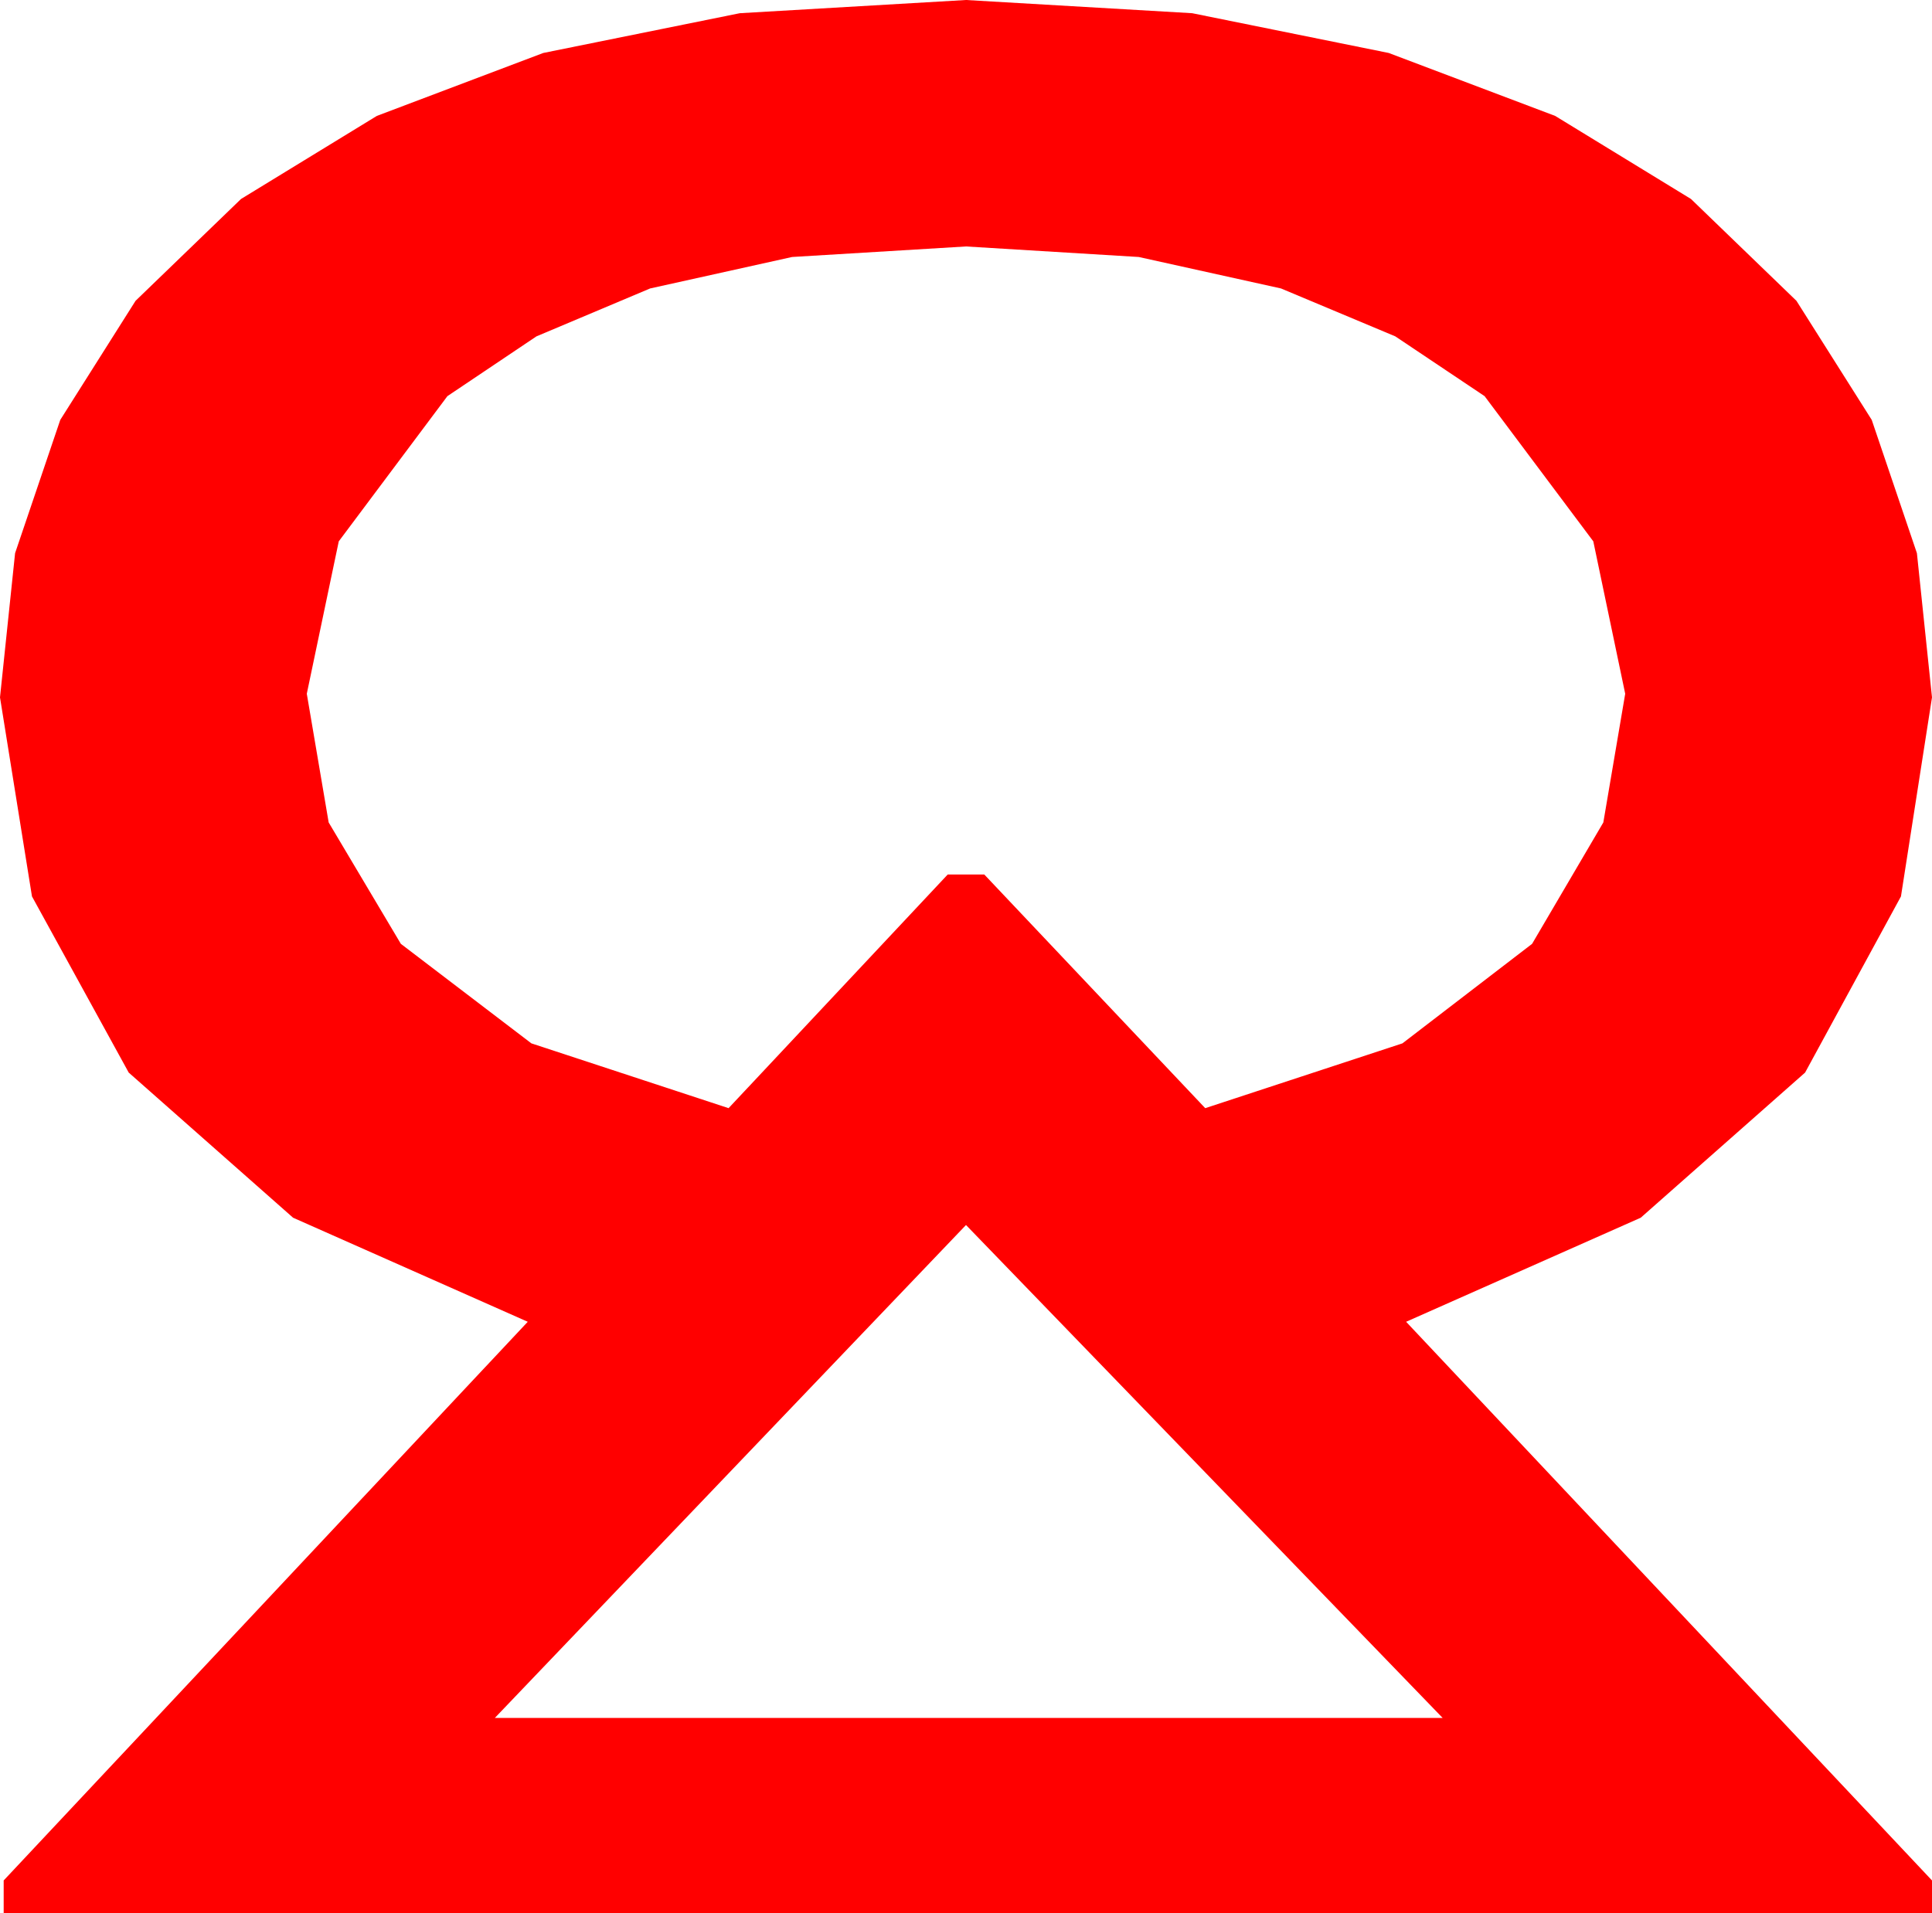 <?xml version="1.0" encoding="utf-8"?>
<!DOCTYPE svg PUBLIC "-//W3C//DTD SVG 1.1//EN" "http://www.w3.org/Graphics/SVG/1.1/DTD/svg11.dtd">
<svg width="30.996" height="30.703" xmlns="http://www.w3.org/2000/svg" xmlns:xlink="http://www.w3.org/1999/xlink" xmlns:xml="http://www.w3.org/XML/1998/namespace" version="1.1">
  <g>
    <g>
      <path style="fill:#FF0000;fill-opacity:1" d="M15.498,19.658L7.939,27.568 23.145,27.568 15.498,19.658z M15.498,3.955L12.708,4.124 10.43,4.629 8.606,5.398 7.178,6.357 5.435,8.687 4.922,11.133 5.273,13.198 6.431,15.146 8.525,16.743 11.689,17.783 15.205,14.033 15.791,14.033 19.336,17.783 22.5,16.743 24.58,15.146 25.723,13.198 26.074,11.133 25.562,8.687 23.818,6.357 22.386,5.398 20.552,4.629 18.27,4.124 15.498,3.955z M15.498,0L19.127,0.212 22.28,0.85 24.95,1.86 27.129,3.193 28.821,4.827 30.029,6.738 30.754,8.877 30.996,11.191 30.498,14.385 28.96,17.212 26.323,19.541 22.559,21.211 30.996,30.176 30.996,30.703 0.059,30.703 0.059,30.176 8.467,21.211 4.702,19.541 2.065,17.212 0.513,14.385 0,11.191 0.242,8.877 0.967,6.738 2.175,4.827 3.867,3.193 6.046,1.86 8.716,0.85 11.869,0.212 15.498,0z" />
    </g>
  </g>
</svg>